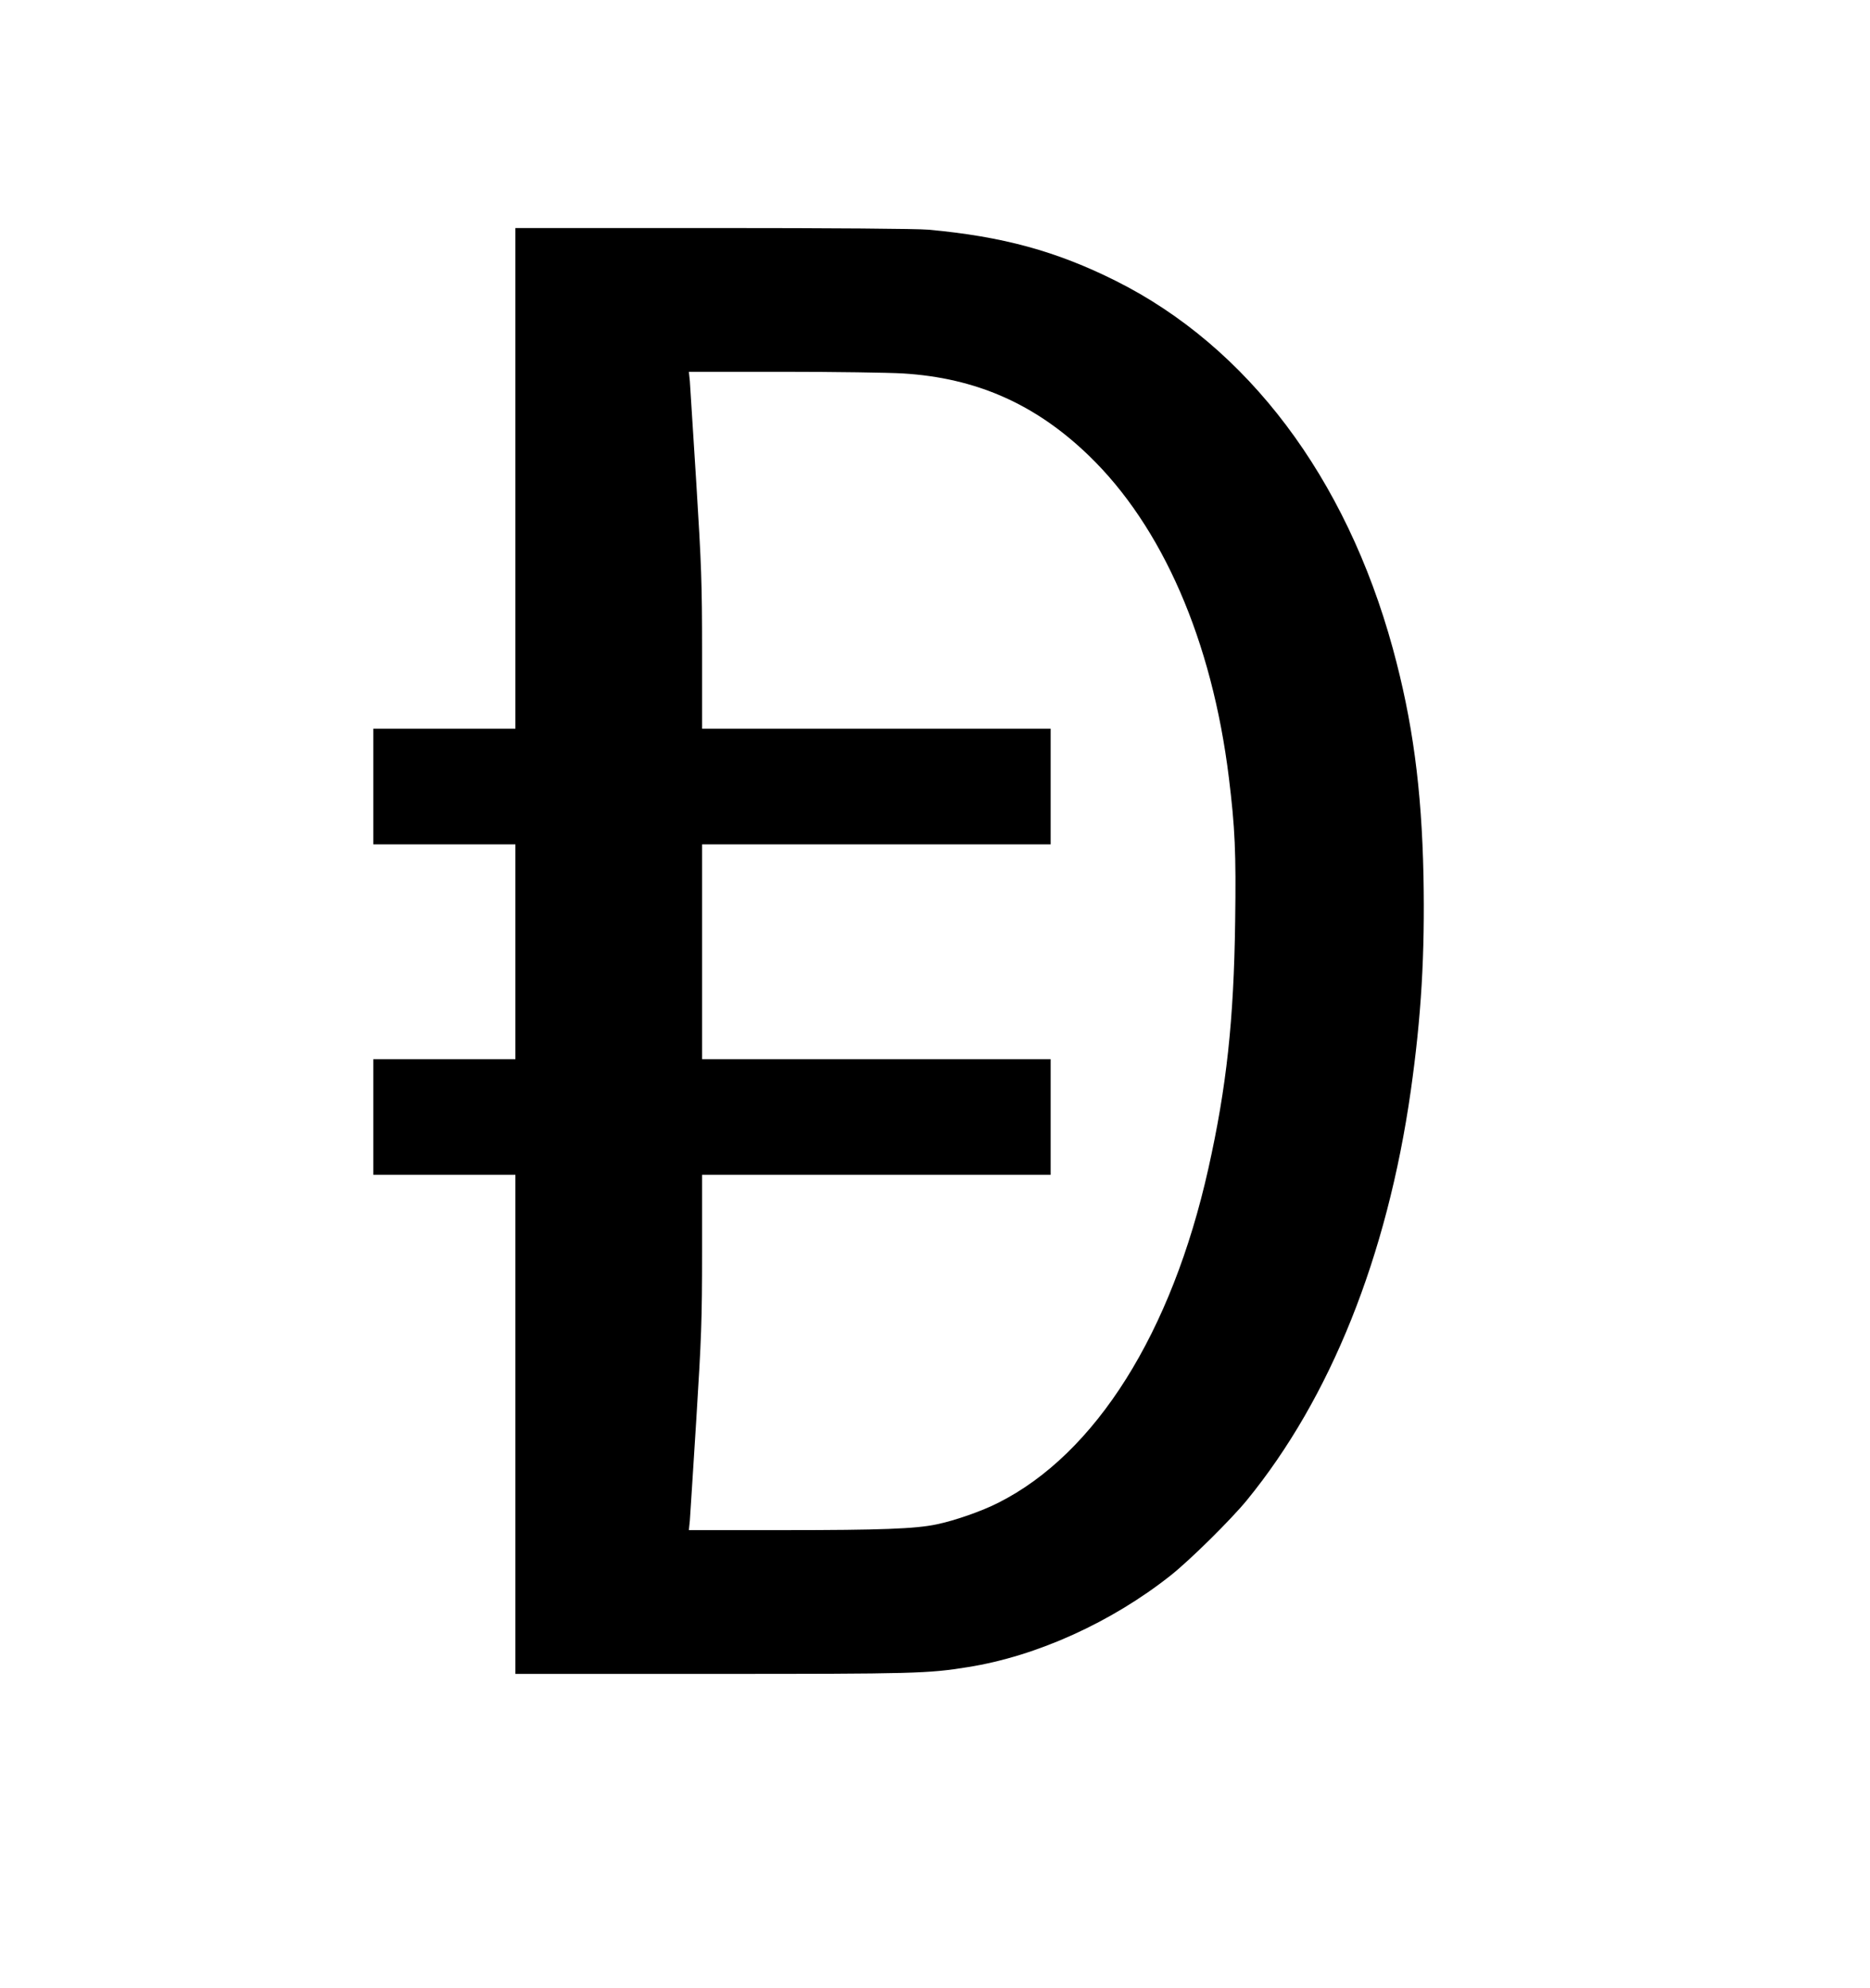 <?xml version="1.0" standalone="no"?>
<!DOCTYPE svg PUBLIC "-//W3C//DTD SVG 20010904//EN"
 "http://www.w3.org/TR/2001/REC-SVG-20010904/DTD/svg10.dtd">
<svg version="1.0" xmlns="http://www.w3.org/2000/svg"
 width="1132pt" height="1203pt" viewBox="0 0 1132 1203"
 preserveAspectRatio="xMidYMid meet">
<g transform="translate(0,1203) scale(0.1,-0.1)"
fill="#000000" stroke="none">
<path d="M3120 9135 l0 -1515 -430 0 -430 0 0 -350 0 -350 430 0 430 0 0 -650
0 -650 -430 0 -430 0 0 -350 0 -350 430 0 430 0 0 -1510 0 -1510 1194 0 c1225
0 1303 2 1545 41 417 66 871 272 1229 556 116 92 362 335 459 453 507 620 850
1475 993 2478 64 452 86 825 77 1302 -11 529 -66 938 -186 1377 -284 1035
-878 1823 -1676 2223 -360 180 -685 269 -1135 310 -71 6 -567 10 -1307 10
l-1193 0 0 -1515z m2346 635 c443 -27 801 -185 1123 -495 447 -430 748 -1121
850 -1952 37 -302 44 -451 38 -869 -8 -598 -52 -1003 -162 -1495 -222 -995
-682 -1726 -1271 -2023 -100 -51 -263 -108 -374 -131 -127 -27 -337 -35 -927
-35 l-573 0 6 58 c2 31 20 306 39 611 31 497 35 602 35 1018 l0 463 1055 0
1055 0 0 350 0 350 -1055 0 -1055 0 0 650 0 650 1055 0 1055 0 0 350 0 350
-1055 0 -1055 0 0 465 c0 417 -4 523 -35 1023 -19 306 -37 583 -39 615 l-6 57
573 0 c314 0 640 -5 723 -10z"/>
</g>
</svg>
